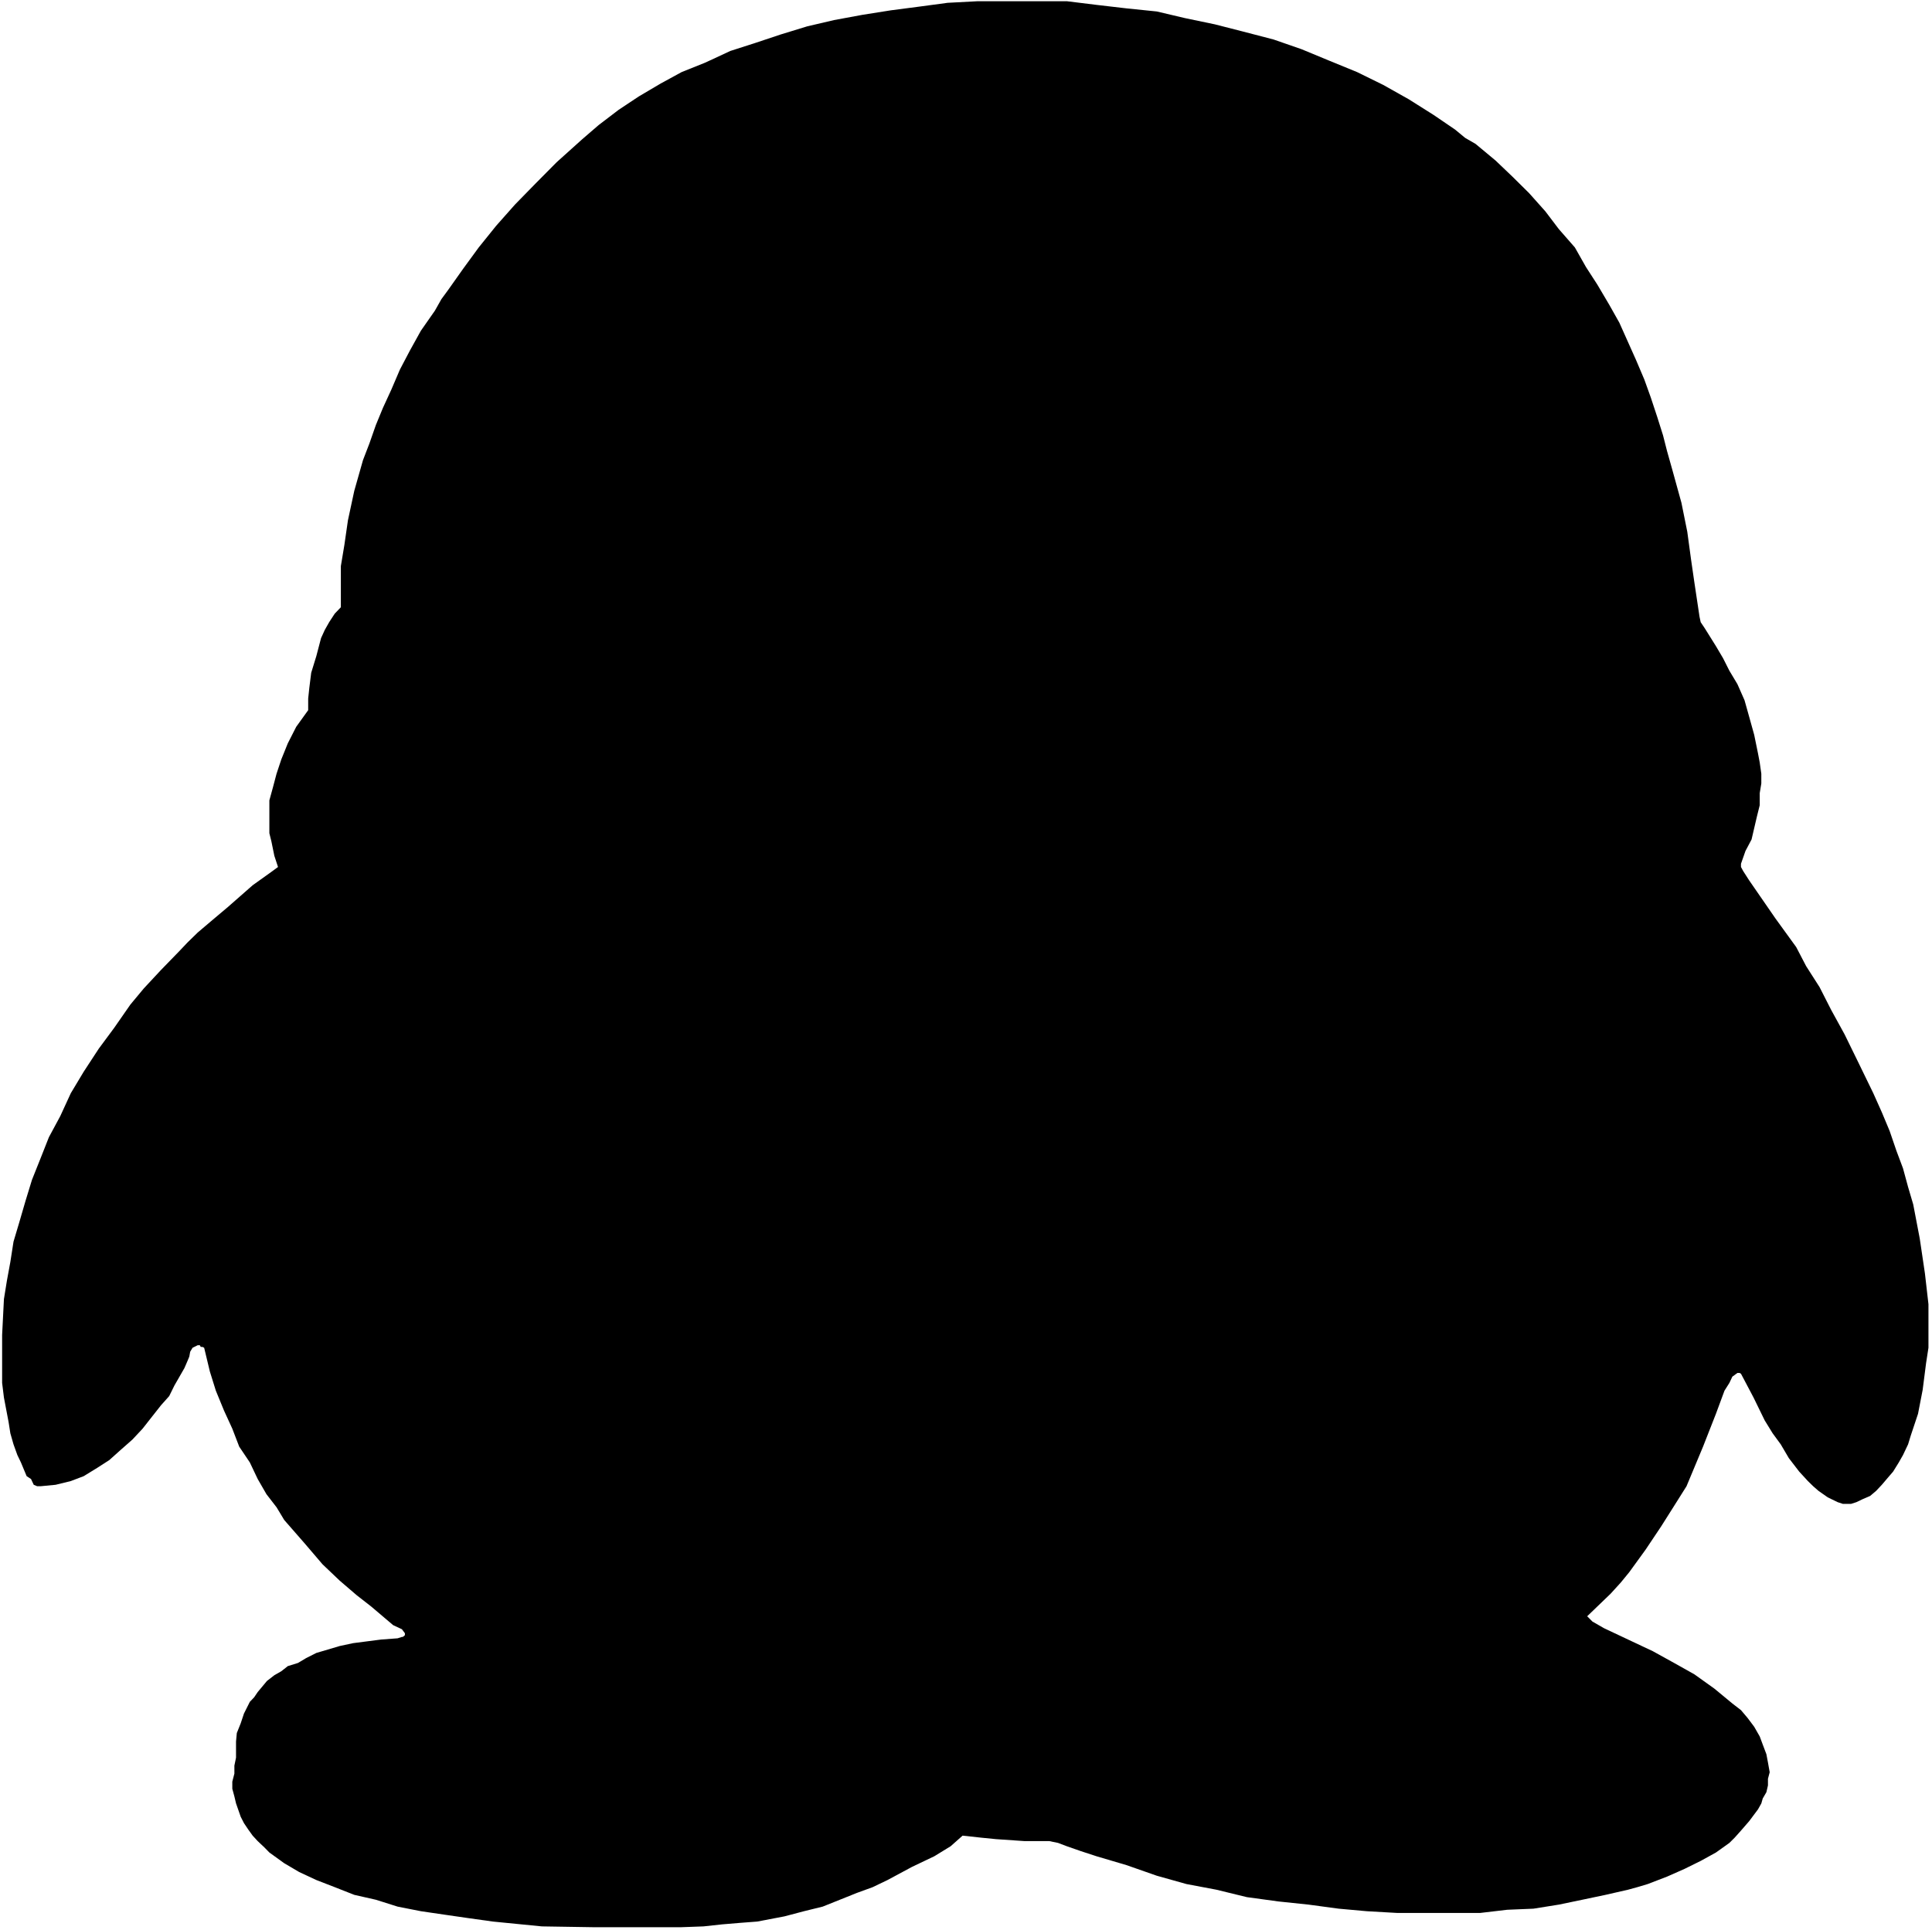 <?xml version="1.0" standalone="no"?><!DOCTYPE svg PUBLIC "-//W3C//DTD SVG 1.1//EN" "http://www.w3.org/Graphics/SVG/1.1/DTD/svg11.dtd"><svg class="icon" width="200px" height="199.80px" viewBox="0 0 1025 1024" version="1.1" xmlns="http://www.w3.org/2000/svg"><path d="M147.488 460.093l-1.951-5.948-1.583-7.739-1.055-4.237v-17.437l1.887-6.868 1.919-7.259 2.534-7.619 3.422-8.474 4.485-8.818 6.348-8.826v-6.18l0.616-5.788 0.983-7.867 2.718-8.842 2.502-9.546 1.999-4.381 2.311-4.085 2.966-4.549 3.238-3.382v-21.826l1.871-11.249 1.887-13.056 3.358-15.63 4.613-16.269 3.438-8.938 3.406-9.73 3.742-9.074 4.469-9.722 4.557-10.649 5.237-9.97 5.892-10.641 7.427-10.633 3.438-6.092 3.654-4.989 7.955-11.241 8.195-11.217 9.298-11.545 9.962-11.233 10.809-11.065 11.273-11.377 13.655-12.28 8.658-7.467 10.569-8.059 10.713-7.115 11.576-6.836 11.129-6.076 12.552-5.037 13.327-6.196 13.247-4.253 13.215-4.413 14.287-4.381 14.271-3.334 14.998-2.774L472.717 5.468l15.022-1.959 14.998-2.015 16.006-0.847h47.265l15.75 1.943 15.838 1.847 16.142 1.655 14.982 3.526 15.822 3.302 14.846 3.798 16.269 4.237 14.886 5.165 14.247 5.9 15.222 6.236 13.879 6.82 13.503 7.595 13.231 8.347 11.393 7.763 5.293 4.381 5.54 3.206 10.577 8.794 8.914 8.506 8.89 8.794 8.658 9.706 7.147 9.418 8.506 9.73 5.916 10.441 6.012 9.29 6.38 10.809 5.285 9.394 8.898 19.899 4.365 10.281 3.422 9.53 3.422 10.345 3.07 9.73 2.135 8.371 2.774 9.842 4.853 17.573 3.102 15.382 2.023 14.878 1.735 11.968 2.734 18.228 0.616 2.894 2.191 3.278 5.892 9.434 3.782 6.396 3.358 6.652 4.269 7.131 3.774 8.554 2.454 8.738 2.67 9.594 2.015 9.85 0.919 4.837 0.847 5.964v5.181l-0.847 5.141v6.396l-1.535 6.188-2.798 11.992-3.222 6.076-2.39 6.812v1.703l1.135 2.111 3.198 4.981 13.959 20.227 11.009 15.19 5.277 10.129 7.107 11.105 6.188 12.152 7.139 13.008 7.147 14.615 8.043 16.541 4.533 10.137 4.141 9.906 3.574 10.449 3.518 9.394 2.686 9.874 2.734 9.274 3.454 18.076 2.742 18.468 1.879 16.389v23.113l-1.263 8.195-1.807 14.135-2.462 12.712-3.838 11.513-1.439 4.701-2.686 5.652-2.239 3.941-2.998 4.853-2.638 3.062-3.358 3.949-2.998 3.198-3.206 2.718-3.838 1.655-3.454 1.655-2.838 0.911h-4.341l-2.766-0.911-5.277-2.558-2.414-1.695-2.534-1.783-2.774-2.43-2.798-2.734-4.629-5.037-5.468-7.115-4.309-7.331-4.301-5.868-4.205-6.836-5.924-12.128-6.66-12.624-0.783-0.44h-1.103l-2.702 1.975-1.567 3.318-2.606 4.125-4.533 12.256-6.844 17.445-8.762 20.994-6.588 10.457-6.908 10.921-8.211 12.28-8.714 12.016-4.453 5.436-5.404 5.94-12.432 11.968 1.087 1.079 1.679 1.711 6.212 3.566 25.863 12.184 11.273 6.228 10.769 6.044 10.649 7.619 9.49 7.851 4.589 3.542 3.454 4.085 3.558 4.741 2.934 5.141 1.583 4.261 1.935 5.117 0.839 4.429 0.919 5.173-0.919 3.462v3.518l-0.839 3.63-1.935 3.318-0.736 2.598-1.759 3.15-4.693 6.268-4.341 5.013-3.358 3.758-2.798 2.782-7.139 5.101-8.075 4.445-8.61 4.253-9.234 4.085-10.289 3.957-5.54 1.655-4.861 1.335-11.96 2.734-12.352 2.598-12.408 2.582-13.503 2.159-13.911 0.576-14.271 1.679h-44.283l-15.974-0.911-14.87-1.343-16.03-2.159-15.91-1.671-16.749-2.287-16.229-3.957-15.838-2.99-15.734-4.413-16.142-5.652-15.83-4.677-8.347-2.734-7.411-2.582-4.685-1.783-4.653-0.959h-13.167l-15.222-1.047-7.691-0.768-9.914-1.079-6.356 5.636-8.674 5.317-11.76 5.604-13.016 6.995-7.915 3.798-8.259 3.006-18.236 7.307-9.914 2.438-10.393 2.742-14.415 2.75-9.034 0.688-9.538 0.799-9.962 1.079-11.592 0.424h-47.377l-26.751-0.424-25.983-2.566-13.143-1.839-12.704-1.839-12.36-1.815-12.368-2.438-11.529-3.646-11.465-2.598-10.345-4.077-9.778-3.79-9.13-4.261-7.915-4.661-7.867-5.676-2.686-2.742-3.518-3.318-2.67-2.894-2.398-3.334-2.223-3.318-1.719-3.358-2.486-7.115-0.871-3.678-1.103-4.077v-3.782l1.103-4.261v-4.237l0.871-4.237v-8.546l0.416-4.509 2.071-5.173 1.719-5.165 3.118-6.228 2.287-2.398 1.887-2.782 4.917-5.9 3.917-3.038 3.71-2.127 3.422-2.702 5.404-1.679 4.341-2.59 5.404-2.726 6.156-1.815 6.196-1.847 7.171-1.535 6.796-0.879 8.059-1.039 8.738-0.648 2.271-0.736h0.504l1.095-0.919v-1.039l-1.599-2.127-4.637-2.159-11.592-9.842-7.795-6.084-9.01-7.731-9.082-8.65-9.442-11.049-10.873-12.456-4.061-6.74-5.373-6.955-4.637-8.051-4.173-8.794-5.628-8.371-3.67-9.546-4.373-9.53-4.365-10.633-3.174-10.177-3.022-12.592-0.895-0.456h-0.919l-0.472-0.903h-1.119l-1.839 0.903-0.911 0.456-1.263 2.111-0.456 2.566-0.951 2.287-1.647 3.814-5.309 9.25-2.758 5.604-4.365 4.893-4.637 5.884-5.125 6.524-5.412 5.788-6.356 5.604-5.868 5.261-6.508 4.189-7.115 4.365-6.836 2.598-8.059 1.975-7.915 0.76h-1.863l-1.823-0.76-1.439-3.07-2.318-1.503-3.038-7.291-1.895-3.941-2.039-5.652-1.679-5.868-0.903-5.788-2.502-13.175-0.959-7.771v-25.463l0.959-19.02 1.567-9.706 1.839-10.01 1.679-10.769 2.99-10.025 3.358-11.537 3.446-11.249 4.621-11.576 4.357-11.033 6.028-11.193 5.588-12.152 6.836-11.393 8.043-12.296 8.179-11.049 8.546-12.296 7.123-8.562 9.13-9.81 9.61-9.89 4.477-4.717 5.42-5.293 7.875-6.684 8.091-6.82 13.167-11.56 9.93-7.107z" /></svg>